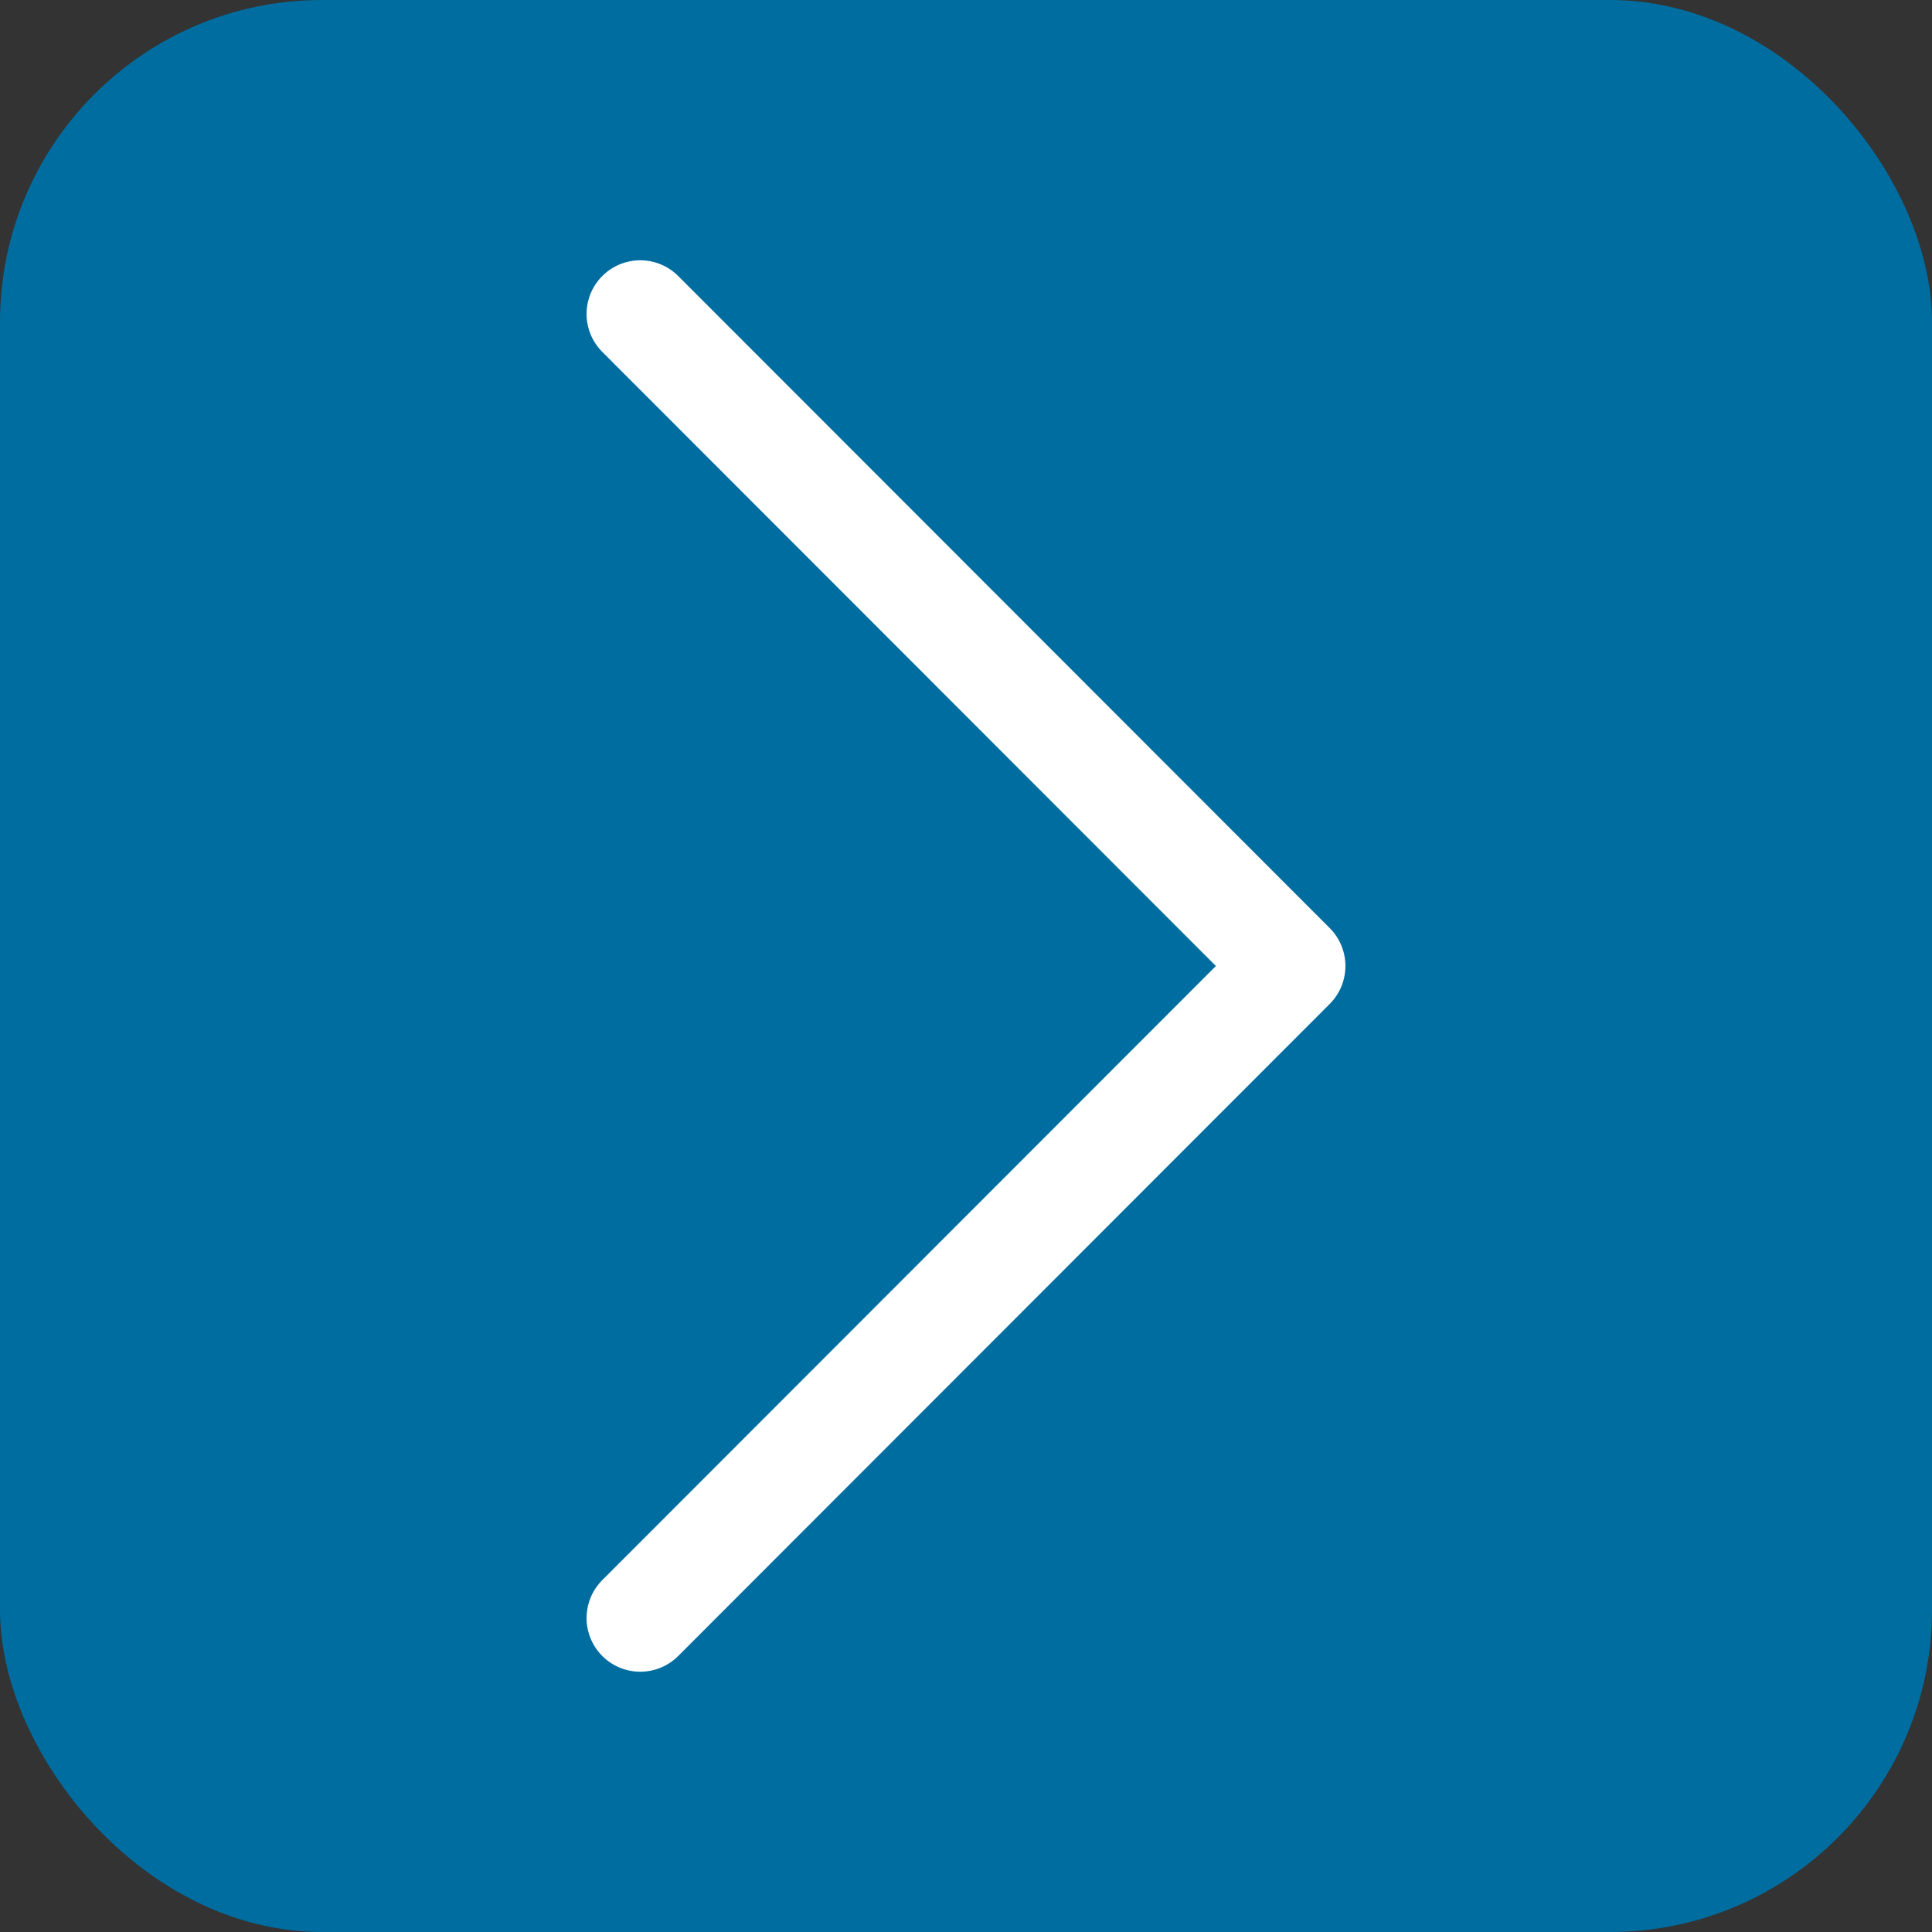 <svg id="图层_1" data-name="图层 1" xmlns="http://www.w3.org/2000/svg" viewBox="0 0 36 36"><rect x="0" y="0" width="36" height="36" fill="#333333" stroke="none"/><defs><style>.cls-1{fill:#006da0;}.cls-2{fill:none;stroke:#fff;stroke-linecap:round;stroke-linejoin:round;stroke-width:2px;}</style></defs><title>gogo2_hua</title><rect class="cls-1" width="36" height="36" rx="6" ry="6"/><polyline class="cls-2" points="11.93 30.15 24.07 18 11.93 5.85"/></svg>